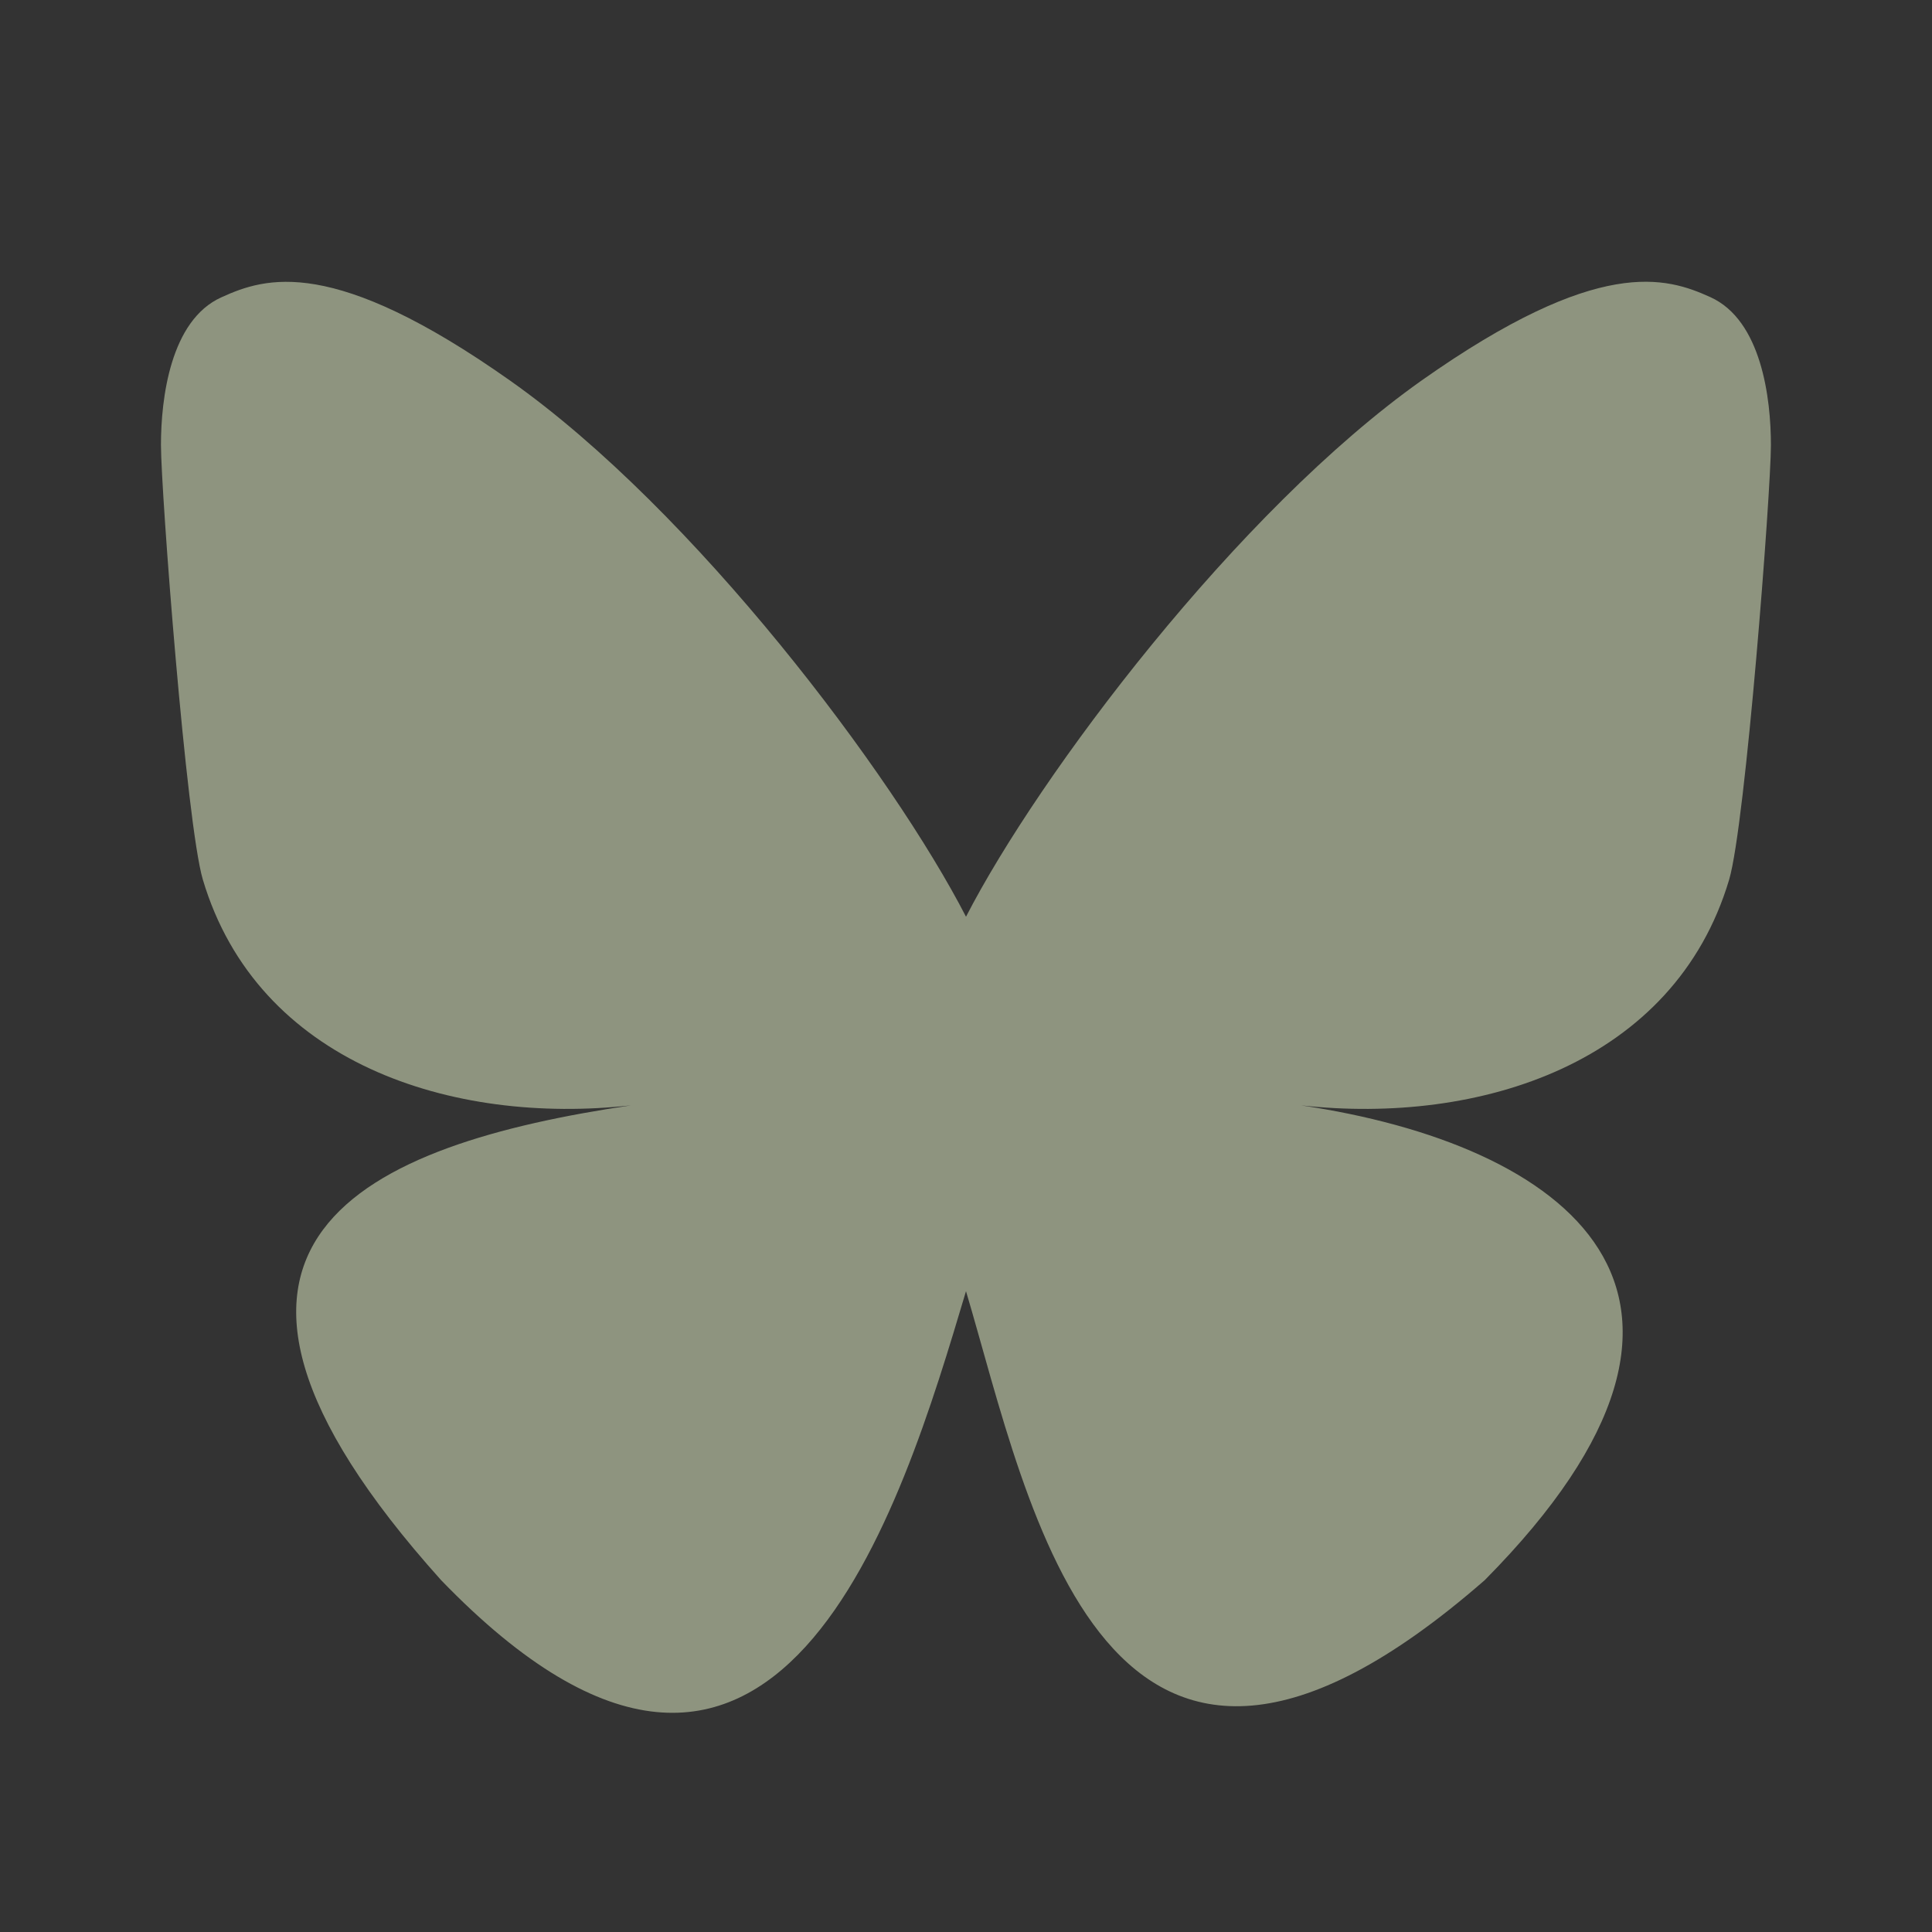 <svg xmlns="http://www.w3.org/2000/svg" width="16" height="16" viewBox="0 0 16 16" fill="none">
<rect x="0" y="0" width="16" height="16" fill="#333333" stroke="none"/>
<path d="M8 7.592C7.396 6.418 5.752 4.229 4.223 3.151C2.758 2.117 2.2 2.295 1.834 2.462C1.41 2.652 1.333 3.303 1.333 3.685C1.333 4.069 1.543 6.825 1.68 7.285C2.133 8.805 3.742 9.319 5.226 9.154C3.053 9.476 1.122 10.267 3.653 13.086C6.438 15.969 7.47 12.468 8 10.693C8.529 12.468 9.138 15.843 12.296 13.086C14.666 10.693 12.947 9.476 10.774 9.154C12.257 9.319 13.867 8.805 14.32 7.285C14.456 6.825 14.666 4.069 14.666 3.686C14.666 3.303 14.589 2.653 14.165 2.461C13.799 2.295 13.241 2.116 11.776 3.149C10.248 4.23 8.603 6.419 8 7.592Z" fill="#EAF7CC" fill-opacity="0.5"/>
</svg>